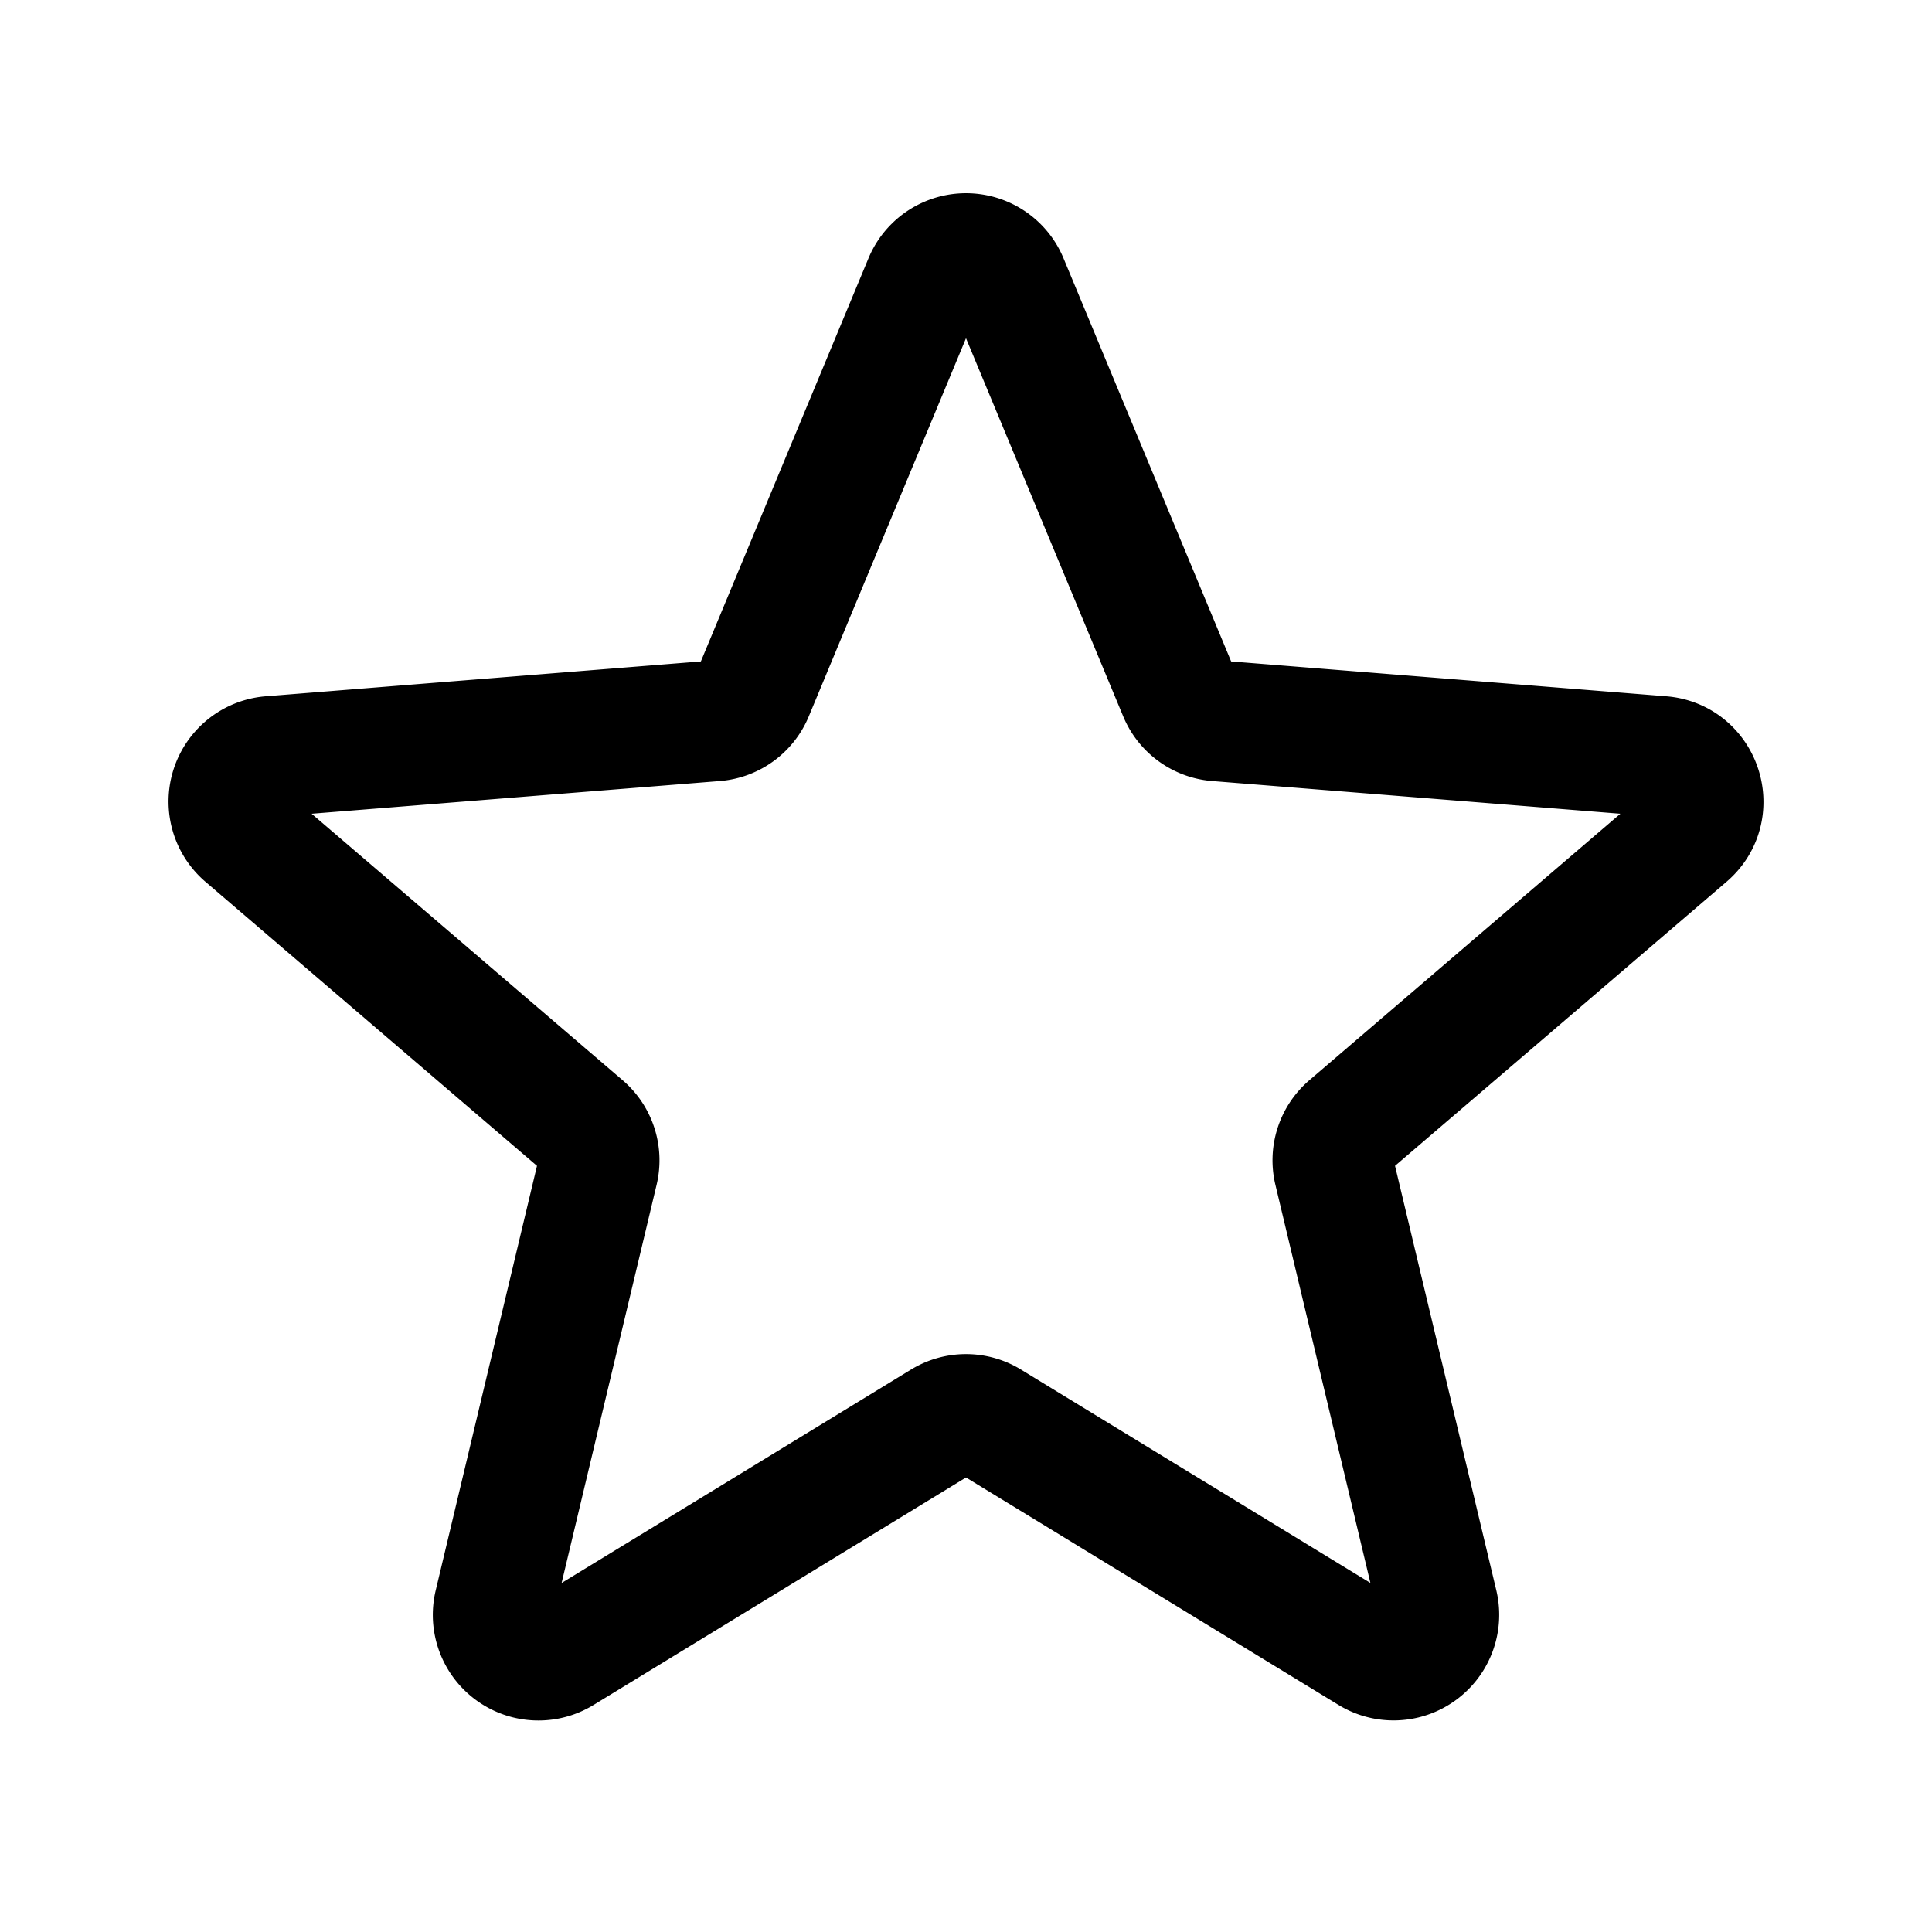 <svg xmlns="http://www.w3.org/2000/svg" xmlns:xlink="http://www.w3.org/1999/xlink" width="24" height="24" viewBox="0 0 24 24"><path fill="none" stroke="currentColor" stroke-linecap="round" stroke-linejoin="round" stroke-width="1.5" d="M11.48 3.499a.562.562 0 0 1 1.04 0l2.125 5.111a.56.56 0 0 0 .475.345l5.518.442c.499.04.701.663.321.988l-4.204 3.602a.56.56 0 0 0-.182.557l1.285 5.385a.562.562 0 0 1-.84.61l-4.725-2.885a.56.56 0 0 0-.586 0L6.982 20.54a.562.562 0 0 1-.84-.61l1.285-5.386a.56.56 0 0 0-.182-.557l-4.204-3.602a.562.562 0 0 1 .321-.988l5.518-.442a.56.56 0 0 0 .475-.345z"/></svg>